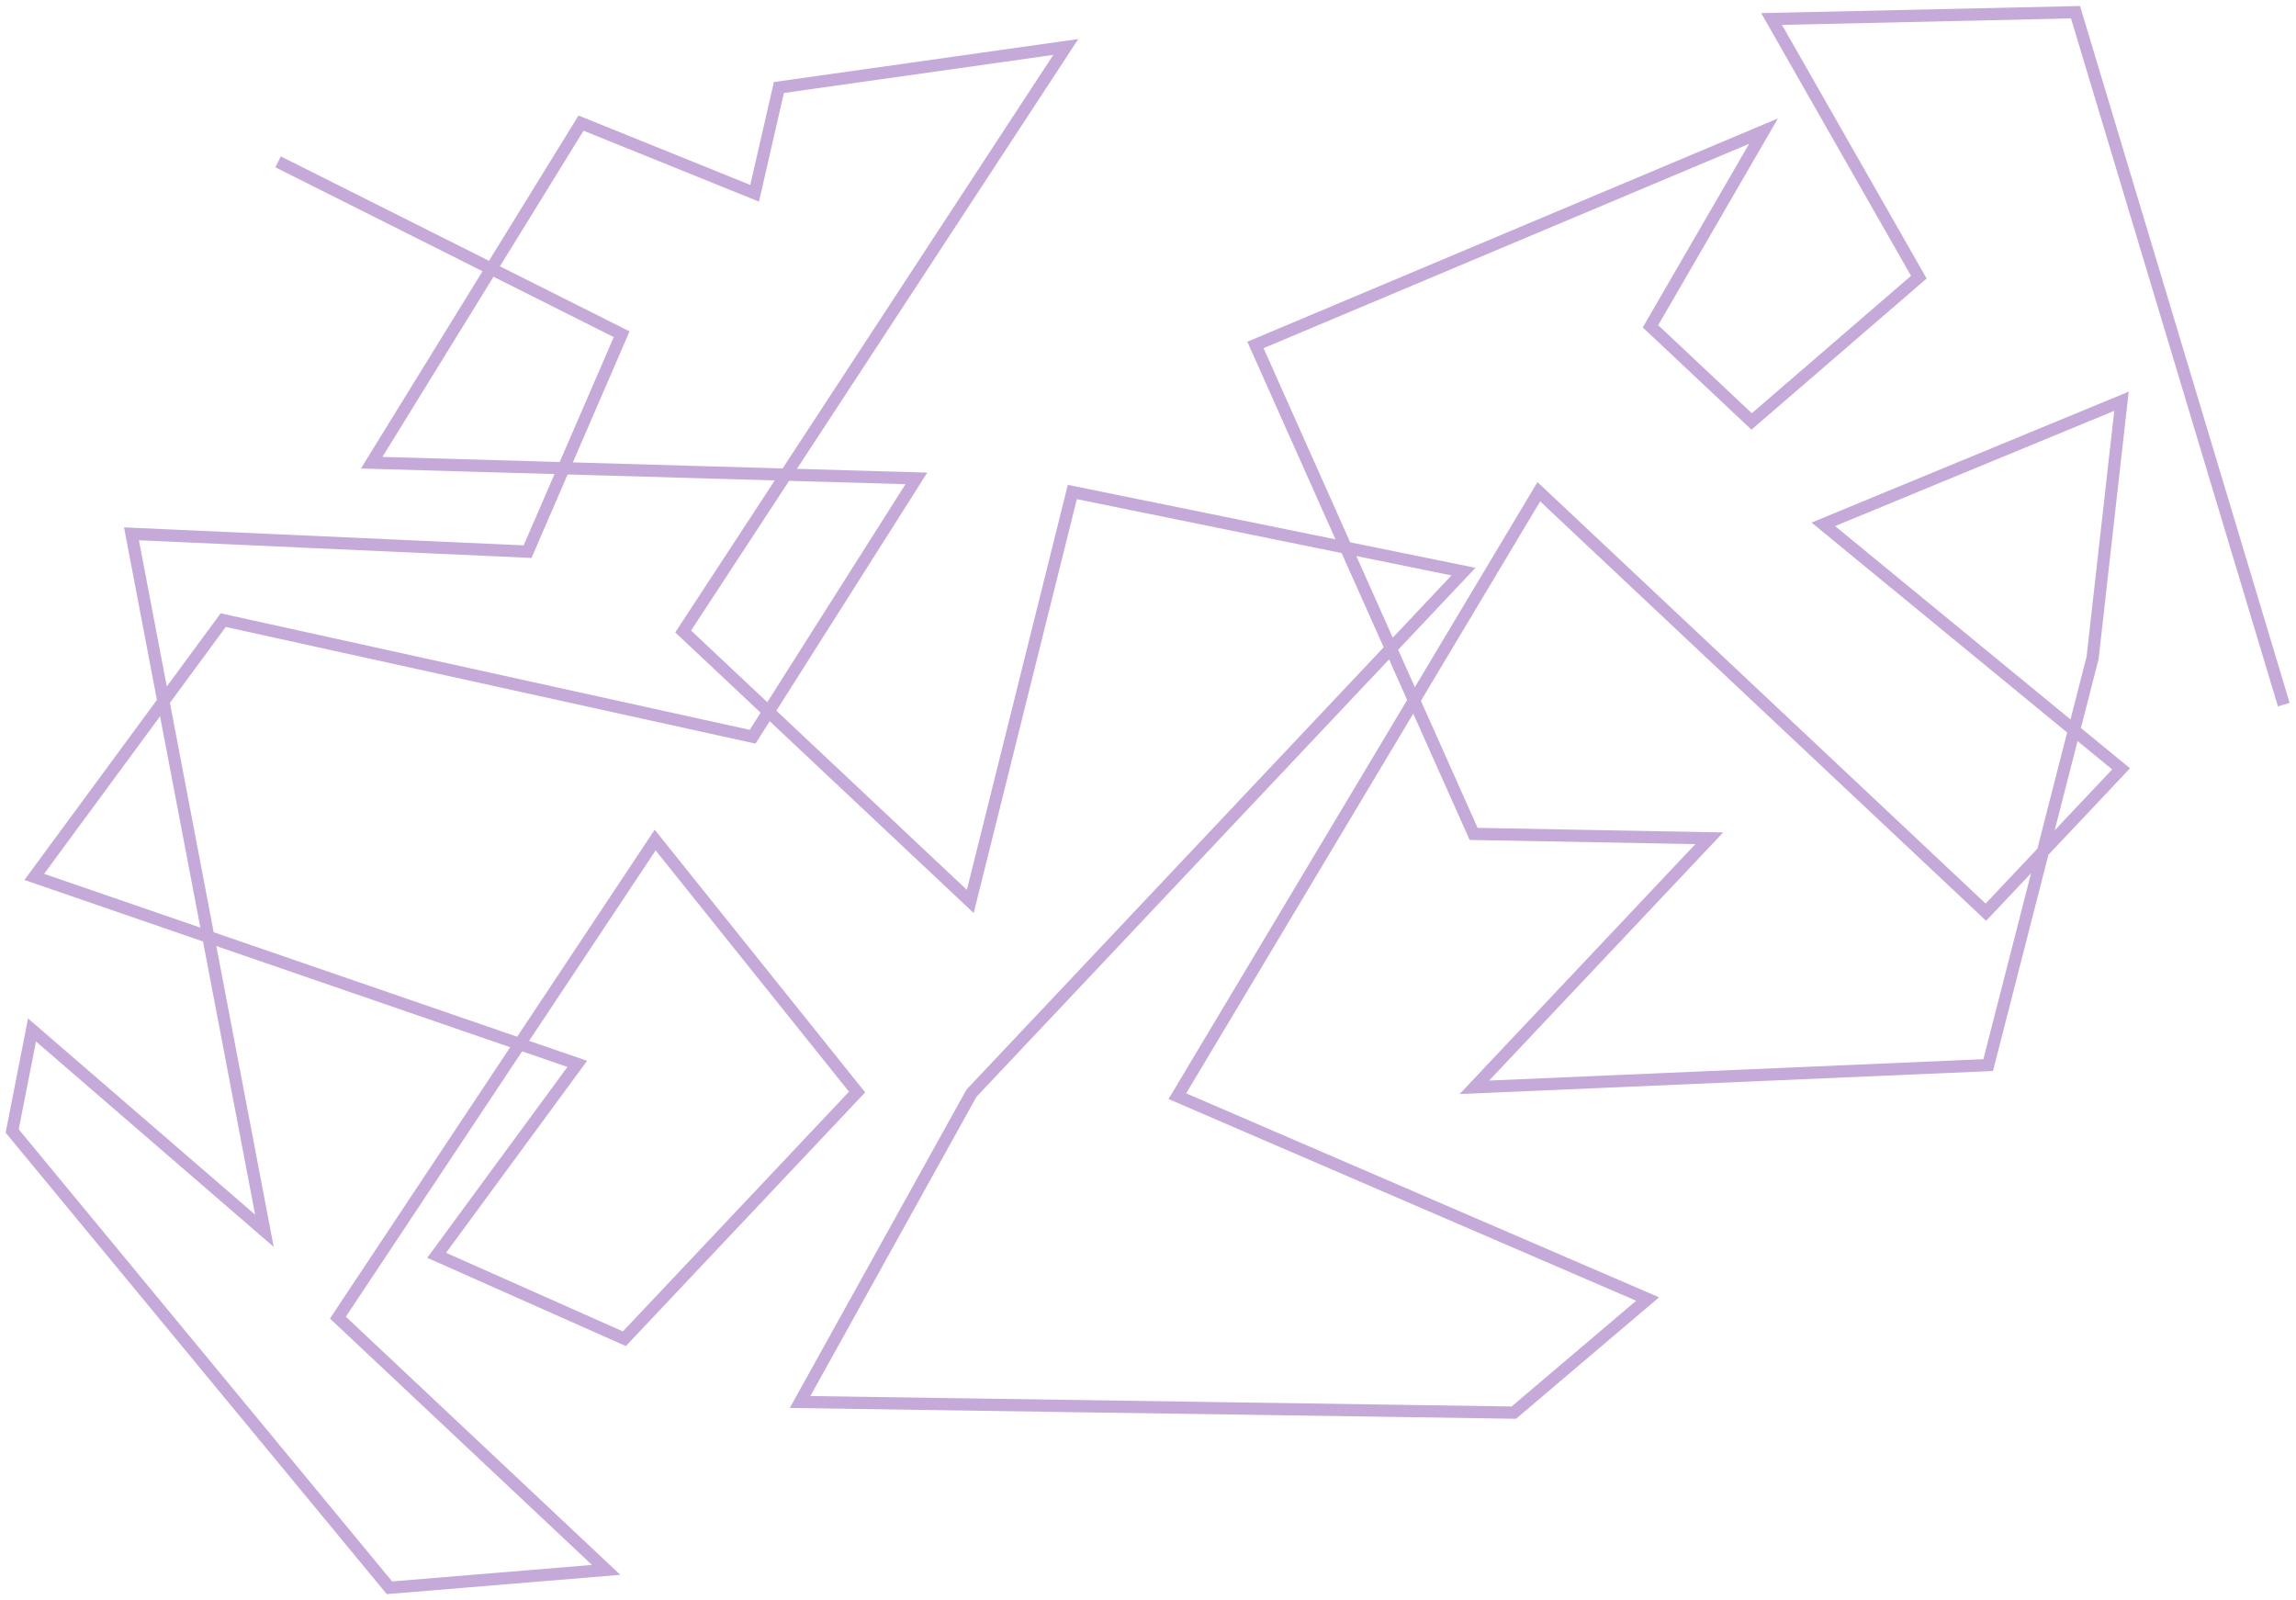 <svg fill="none" viewBox="0 0 188 131" xmlns="http://www.w3.org/2000/svg">
<path d="m187 57.692-17.053-56.692-24.886 0.557 12.055 21.137-13.688 11.812-8.285-7.791 9.257-15.979-41.602 17.507 7.407 16.598 3.685 8.257m-3.685-8.257 9.626 1.96-5.941 6.298m-3.685-8.257-22.4-4.56-8.356 33.524-16.52-15.534m50.96-5.172 1.894 4.245m-1.894-4.245-34.344 36.406-14.033 25.282 58.443 0.87 10.955-9.301-38.506-16.607 19.38-32.405 4.878 10.93 19.296 0.358-19.235 20.39 42.073-1.819 4.478-17.466m-51.49-12.394 10.217-17.083 36.606 34.423 4.667-4.946 2.551-9.951m-2.551 9.951 6.403-6.788-3.852-3.163m0 0 1.52-5.927 2.365-21.008-24.412 10.077 20.527 16.858zm-106.9-1.516-6.986-6.569 8.408-12.842m-1.422 19.412 12.111-19.104-10.689-0.308m-1.422 19.412-1.298 2.047-43.35-9.546-4.897 6.654m50.966-18.566 22.923-35.015-23.492 3.319-1.987 8.659-14.215-5.744-7.353 11.928m24.124 16.853-18.192-0.524m-5.931-16.33-9.788 15.877 15.719 0.452m-5.931-16.33 10.68 5.358-4.748 10.972m-5.931-16.33-17.454-8.756m23.386 25.086-2.956 6.83-32.435-1.461 2.617 13.72-10.575 14.371 14.253 4.907m-3.678-19.278 3.678 19.278 25.49 8.777m-25.49-8.777 4.591 24.065-19.029-16.442-1.624 8.274 30.892 37.398 17.743-1.465-21.964-20.654 14.882-22.399m0 0 4.717 1.624-11.513 15.673 15.371 6.831 19.054-20.198-16.534-20.63-11.095 16.699z" opacity=".5" stroke="#8C55B2"/>
</svg>
